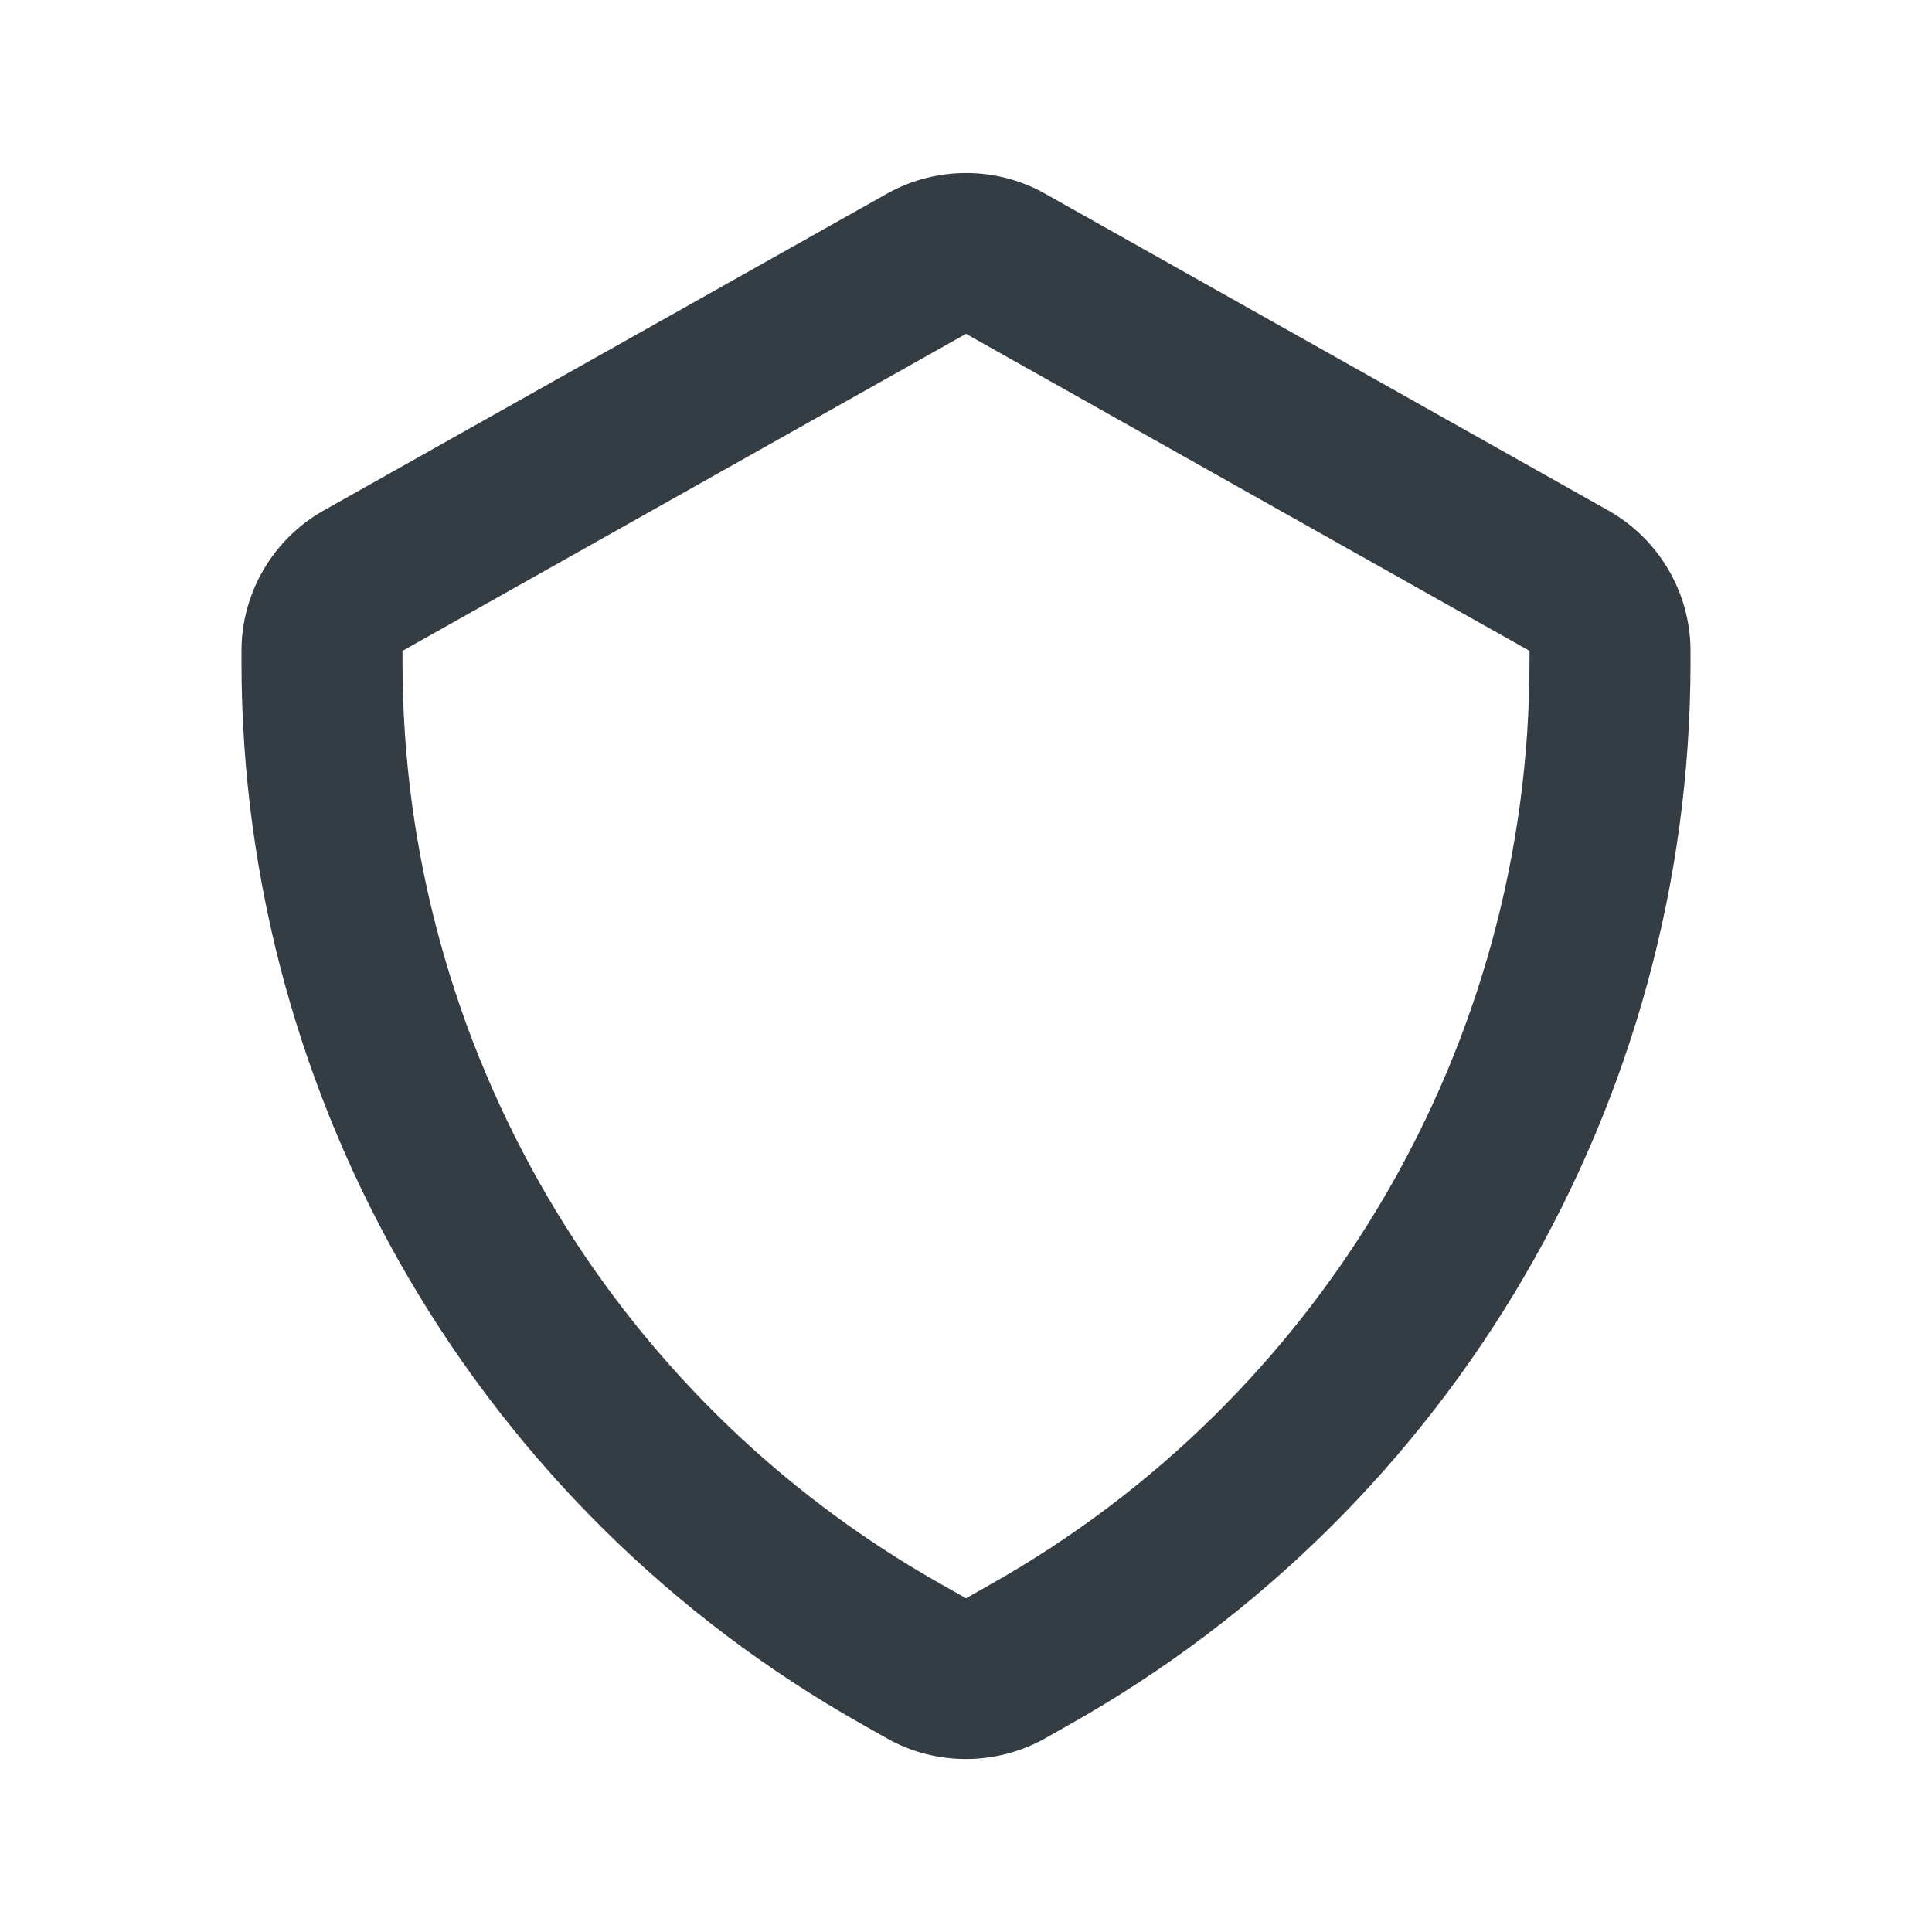 <svg width="24" height="24" viewBox="0 0 24 24" fill="none" xmlns="http://www.w3.org/2000/svg">
<path fill-rule="evenodd" clip-rule="evenodd" d="M12 4.147L5 8.085V8.23C5 12.97 7.566 17.358 11.698 19.683L12 19.854L12.302 19.683C16.434 17.358 19 12.97 19 8.23V8.085L12 4.147ZM12 21.851C11.661 21.851 11.322 21.767 11.021 21.596L10.718 21.425C5.957 18.748 3 13.691 3 8.23V8.085C3 7.366 3.39 6.698 4.018 6.343L11.02 2.405C11.625 2.065 12.376 2.064 12.979 2.404L19.98 6.342C20.61 6.698 21 7.366 21 8.085V8.23C21 13.691 18.043 18.748 13.282 21.425L12.98 21.596C12.678 21.765 12.339 21.851 12 21.851Z" fill="#343C44"/>
</svg>
